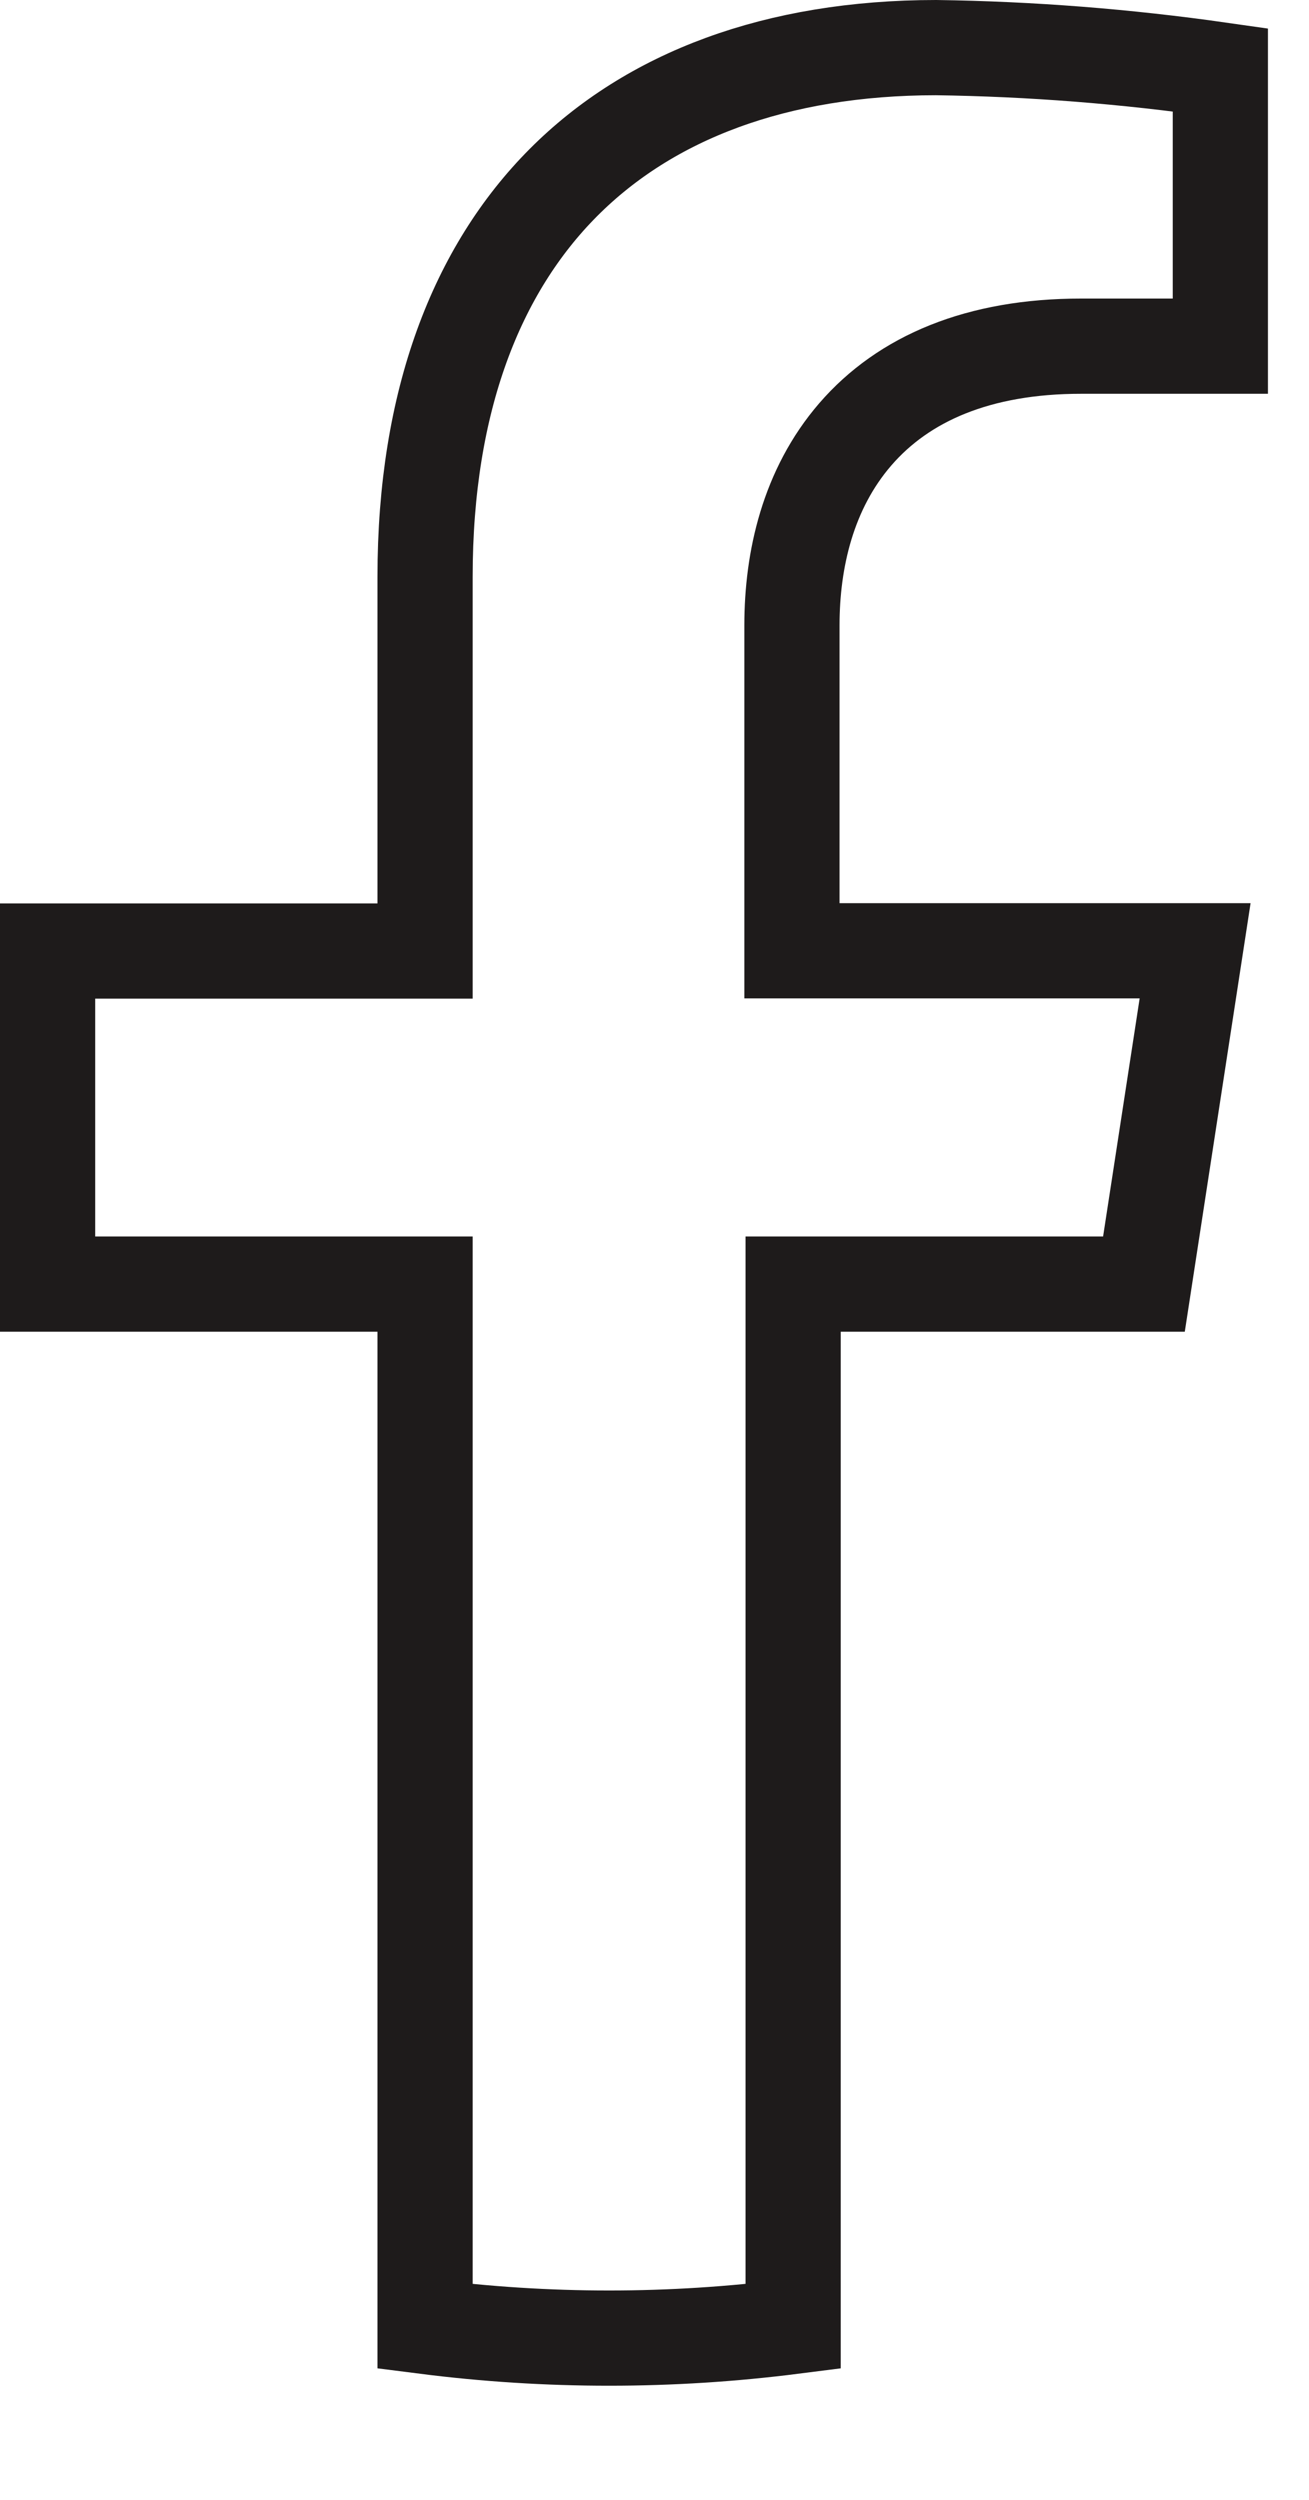 <svg width="11" height="21" viewBox="0 0 11 21" fill="none" xmlns="http://www.w3.org/2000/svg">
<path d="M6.655 7.587V7.987H7.056H10.043L9.613 10.787H7.065H6.665V11.187V19.543C5.638 19.674 4.598 19.674 3.572 19.543V11.187V10.787H3.172H0.4V7.989H3.172H3.572V7.589V4.845C3.572 3.363 4.008 2.263 4.734 1.534C5.46 0.805 6.521 0.401 7.865 0.4C8.665 0.411 9.463 0.474 10.255 0.587V2.908H9.085C8.224 2.908 7.594 3.178 7.187 3.649C6.789 4.11 6.655 4.702 6.655 5.253V7.587Z" stroke="#1E1B1B" stroke-width="0.8"/>
</svg>
